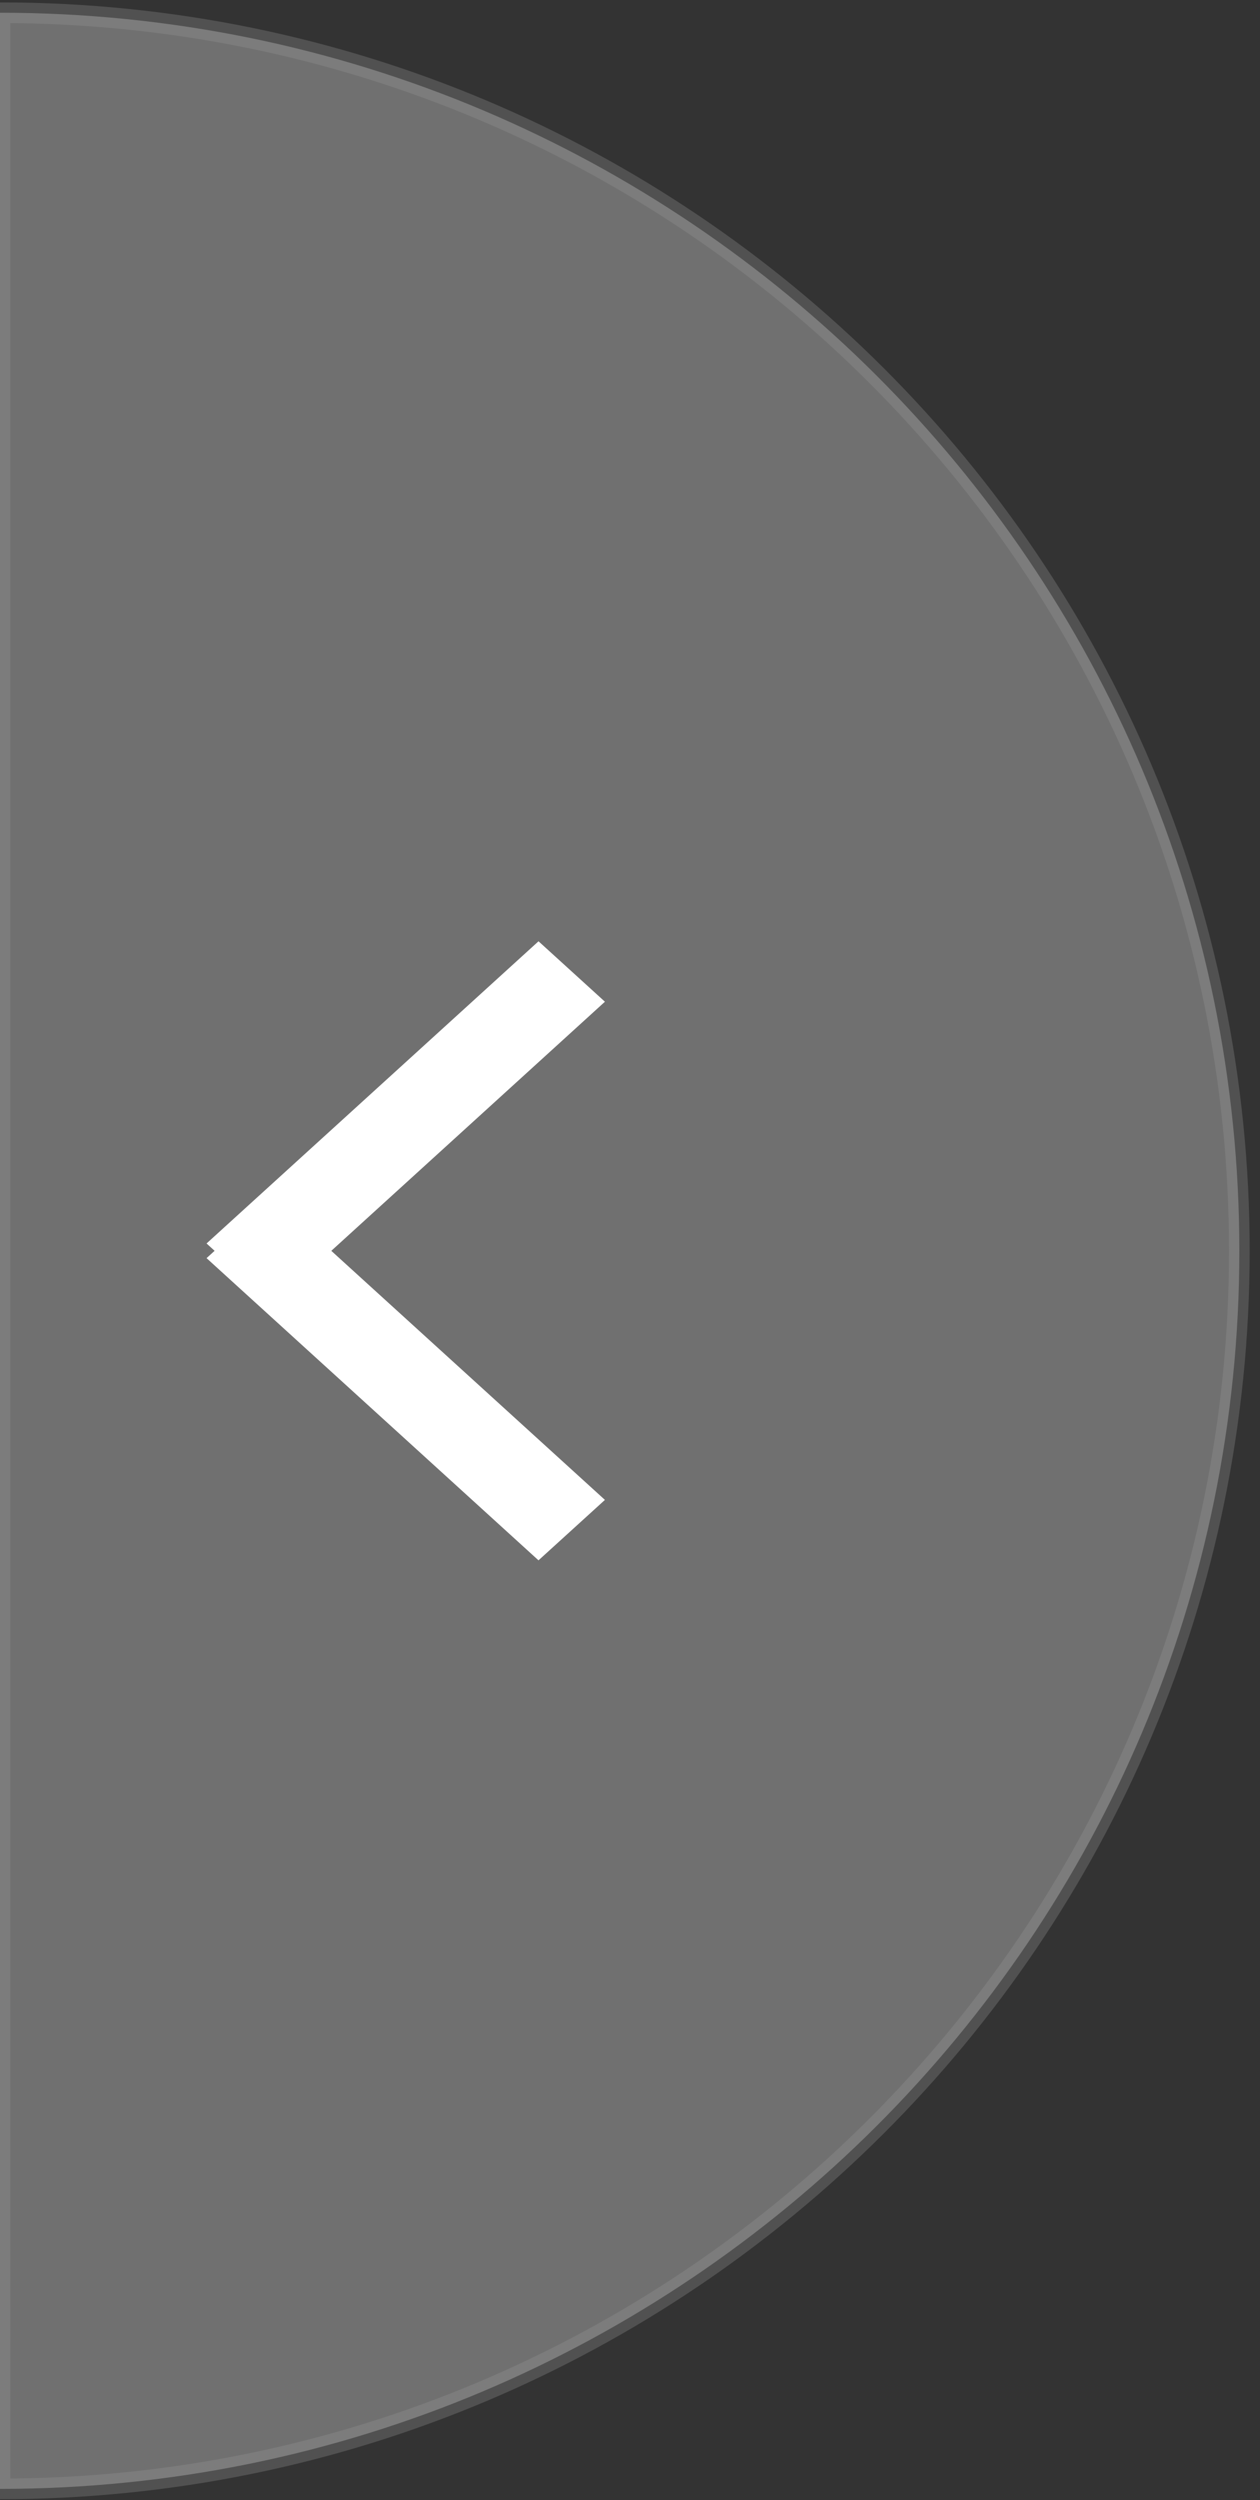 <svg xmlns="http://www.w3.org/2000/svg" width="61" height="121" viewBox="0 0 61 121">
    <rect x="0" y="0" width="61" height="121" fill="#333333" stroke="none"/>
    <g fill="#FFF" fill-rule="evenodd">
        <path stroke="#979797" d="M0 120.462c33.137 0 60-26.828 60-59.923S33.137.616 0 .616v119.846z" opacity=".3"/>
        <path d="M29.286 72.595L26.07 75.52 10 60.894l.39-.355-.39-.355 16.071-14.626 3.215 2.925L16.039 60.54z"/>
    </g>
</svg>
